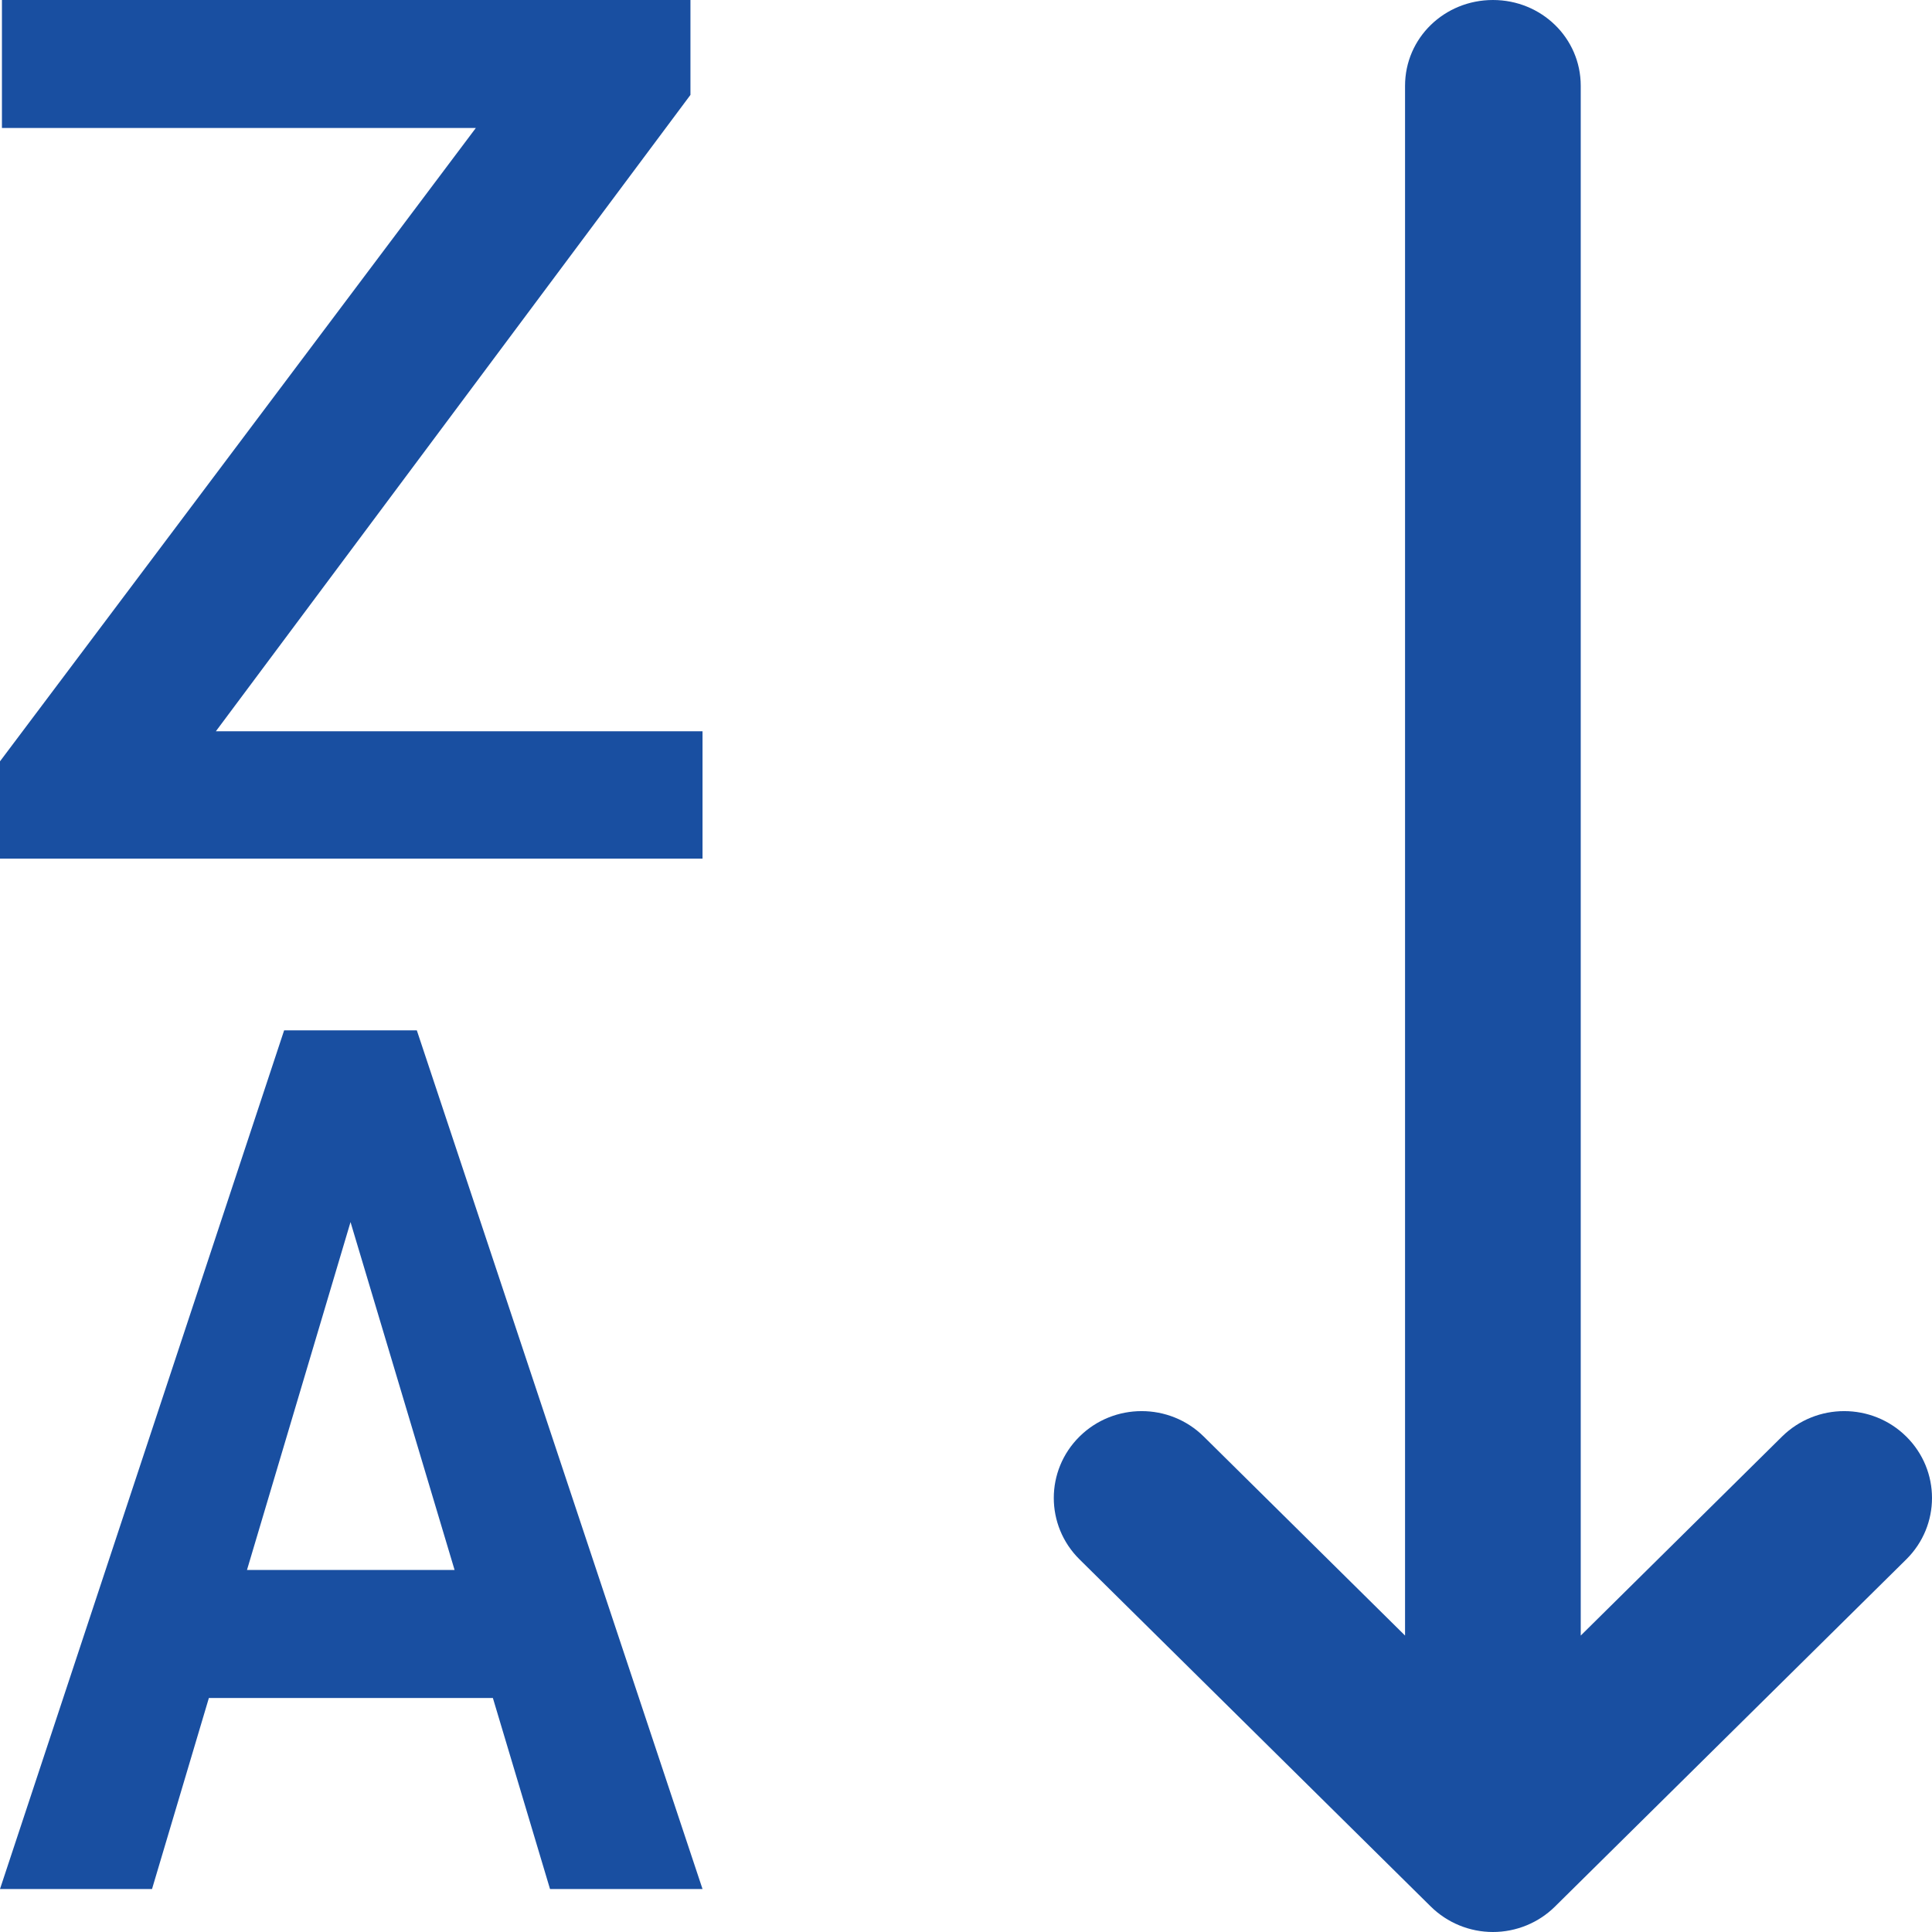 ﻿<svg width="16" height="16" viewBox="0 0 16 16" fill="none" xmlns="http://www.w3.org/2000/svg">
	<g clip-path="url(#clip0_3538_469567)">
		<path d="M3.054 9.613L1.259 15.644H0L2.353 8.533H3.158L3.054 9.613ZM4.555 15.644L2.751 9.613L2.643 8.533H3.452L5.818 15.644H4.555ZM4.473 13.002V14.062H1.094V13.002H4.473Z" fill="#194FA1"/>
		<path d="M5.818 6.056V7.111H0.403V6.056H5.818ZM5.718 0.786L1.001 7.111H0V6.305L4.737 0H5.718V0.786ZM5.198 0V1.06H0.016V0H5.198Z" fill="#194FA1"/>
		<path fill-rule="evenodd" clip-rule="evenodd" d="M15.787 11.897C16.071 12.178 16.071 12.633 15.787 12.914L12.878 15.789C12.742 15.924 12.556 16 12.364 16C12.171 16 11.986 15.924 11.849 15.789L8.94 12.914C8.656 12.633 8.656 12.178 8.94 11.897C9.224 11.616 9.685 11.616 9.969 11.897L11.636 13.545V0.711C11.636 0.314 11.962 0 12.364 0C12.765 0 13.091 0.314 13.091 0.711V13.545L14.758 11.897C15.043 11.616 15.503 11.616 15.787 11.897Z" fill="#194FA1"/>
	</g>
	<defs>
		<clipPath id="clip0_3538_469567">
			<rect width="16" height="16" fill="white"/>
		</clipPath>
	</defs>
</svg>
